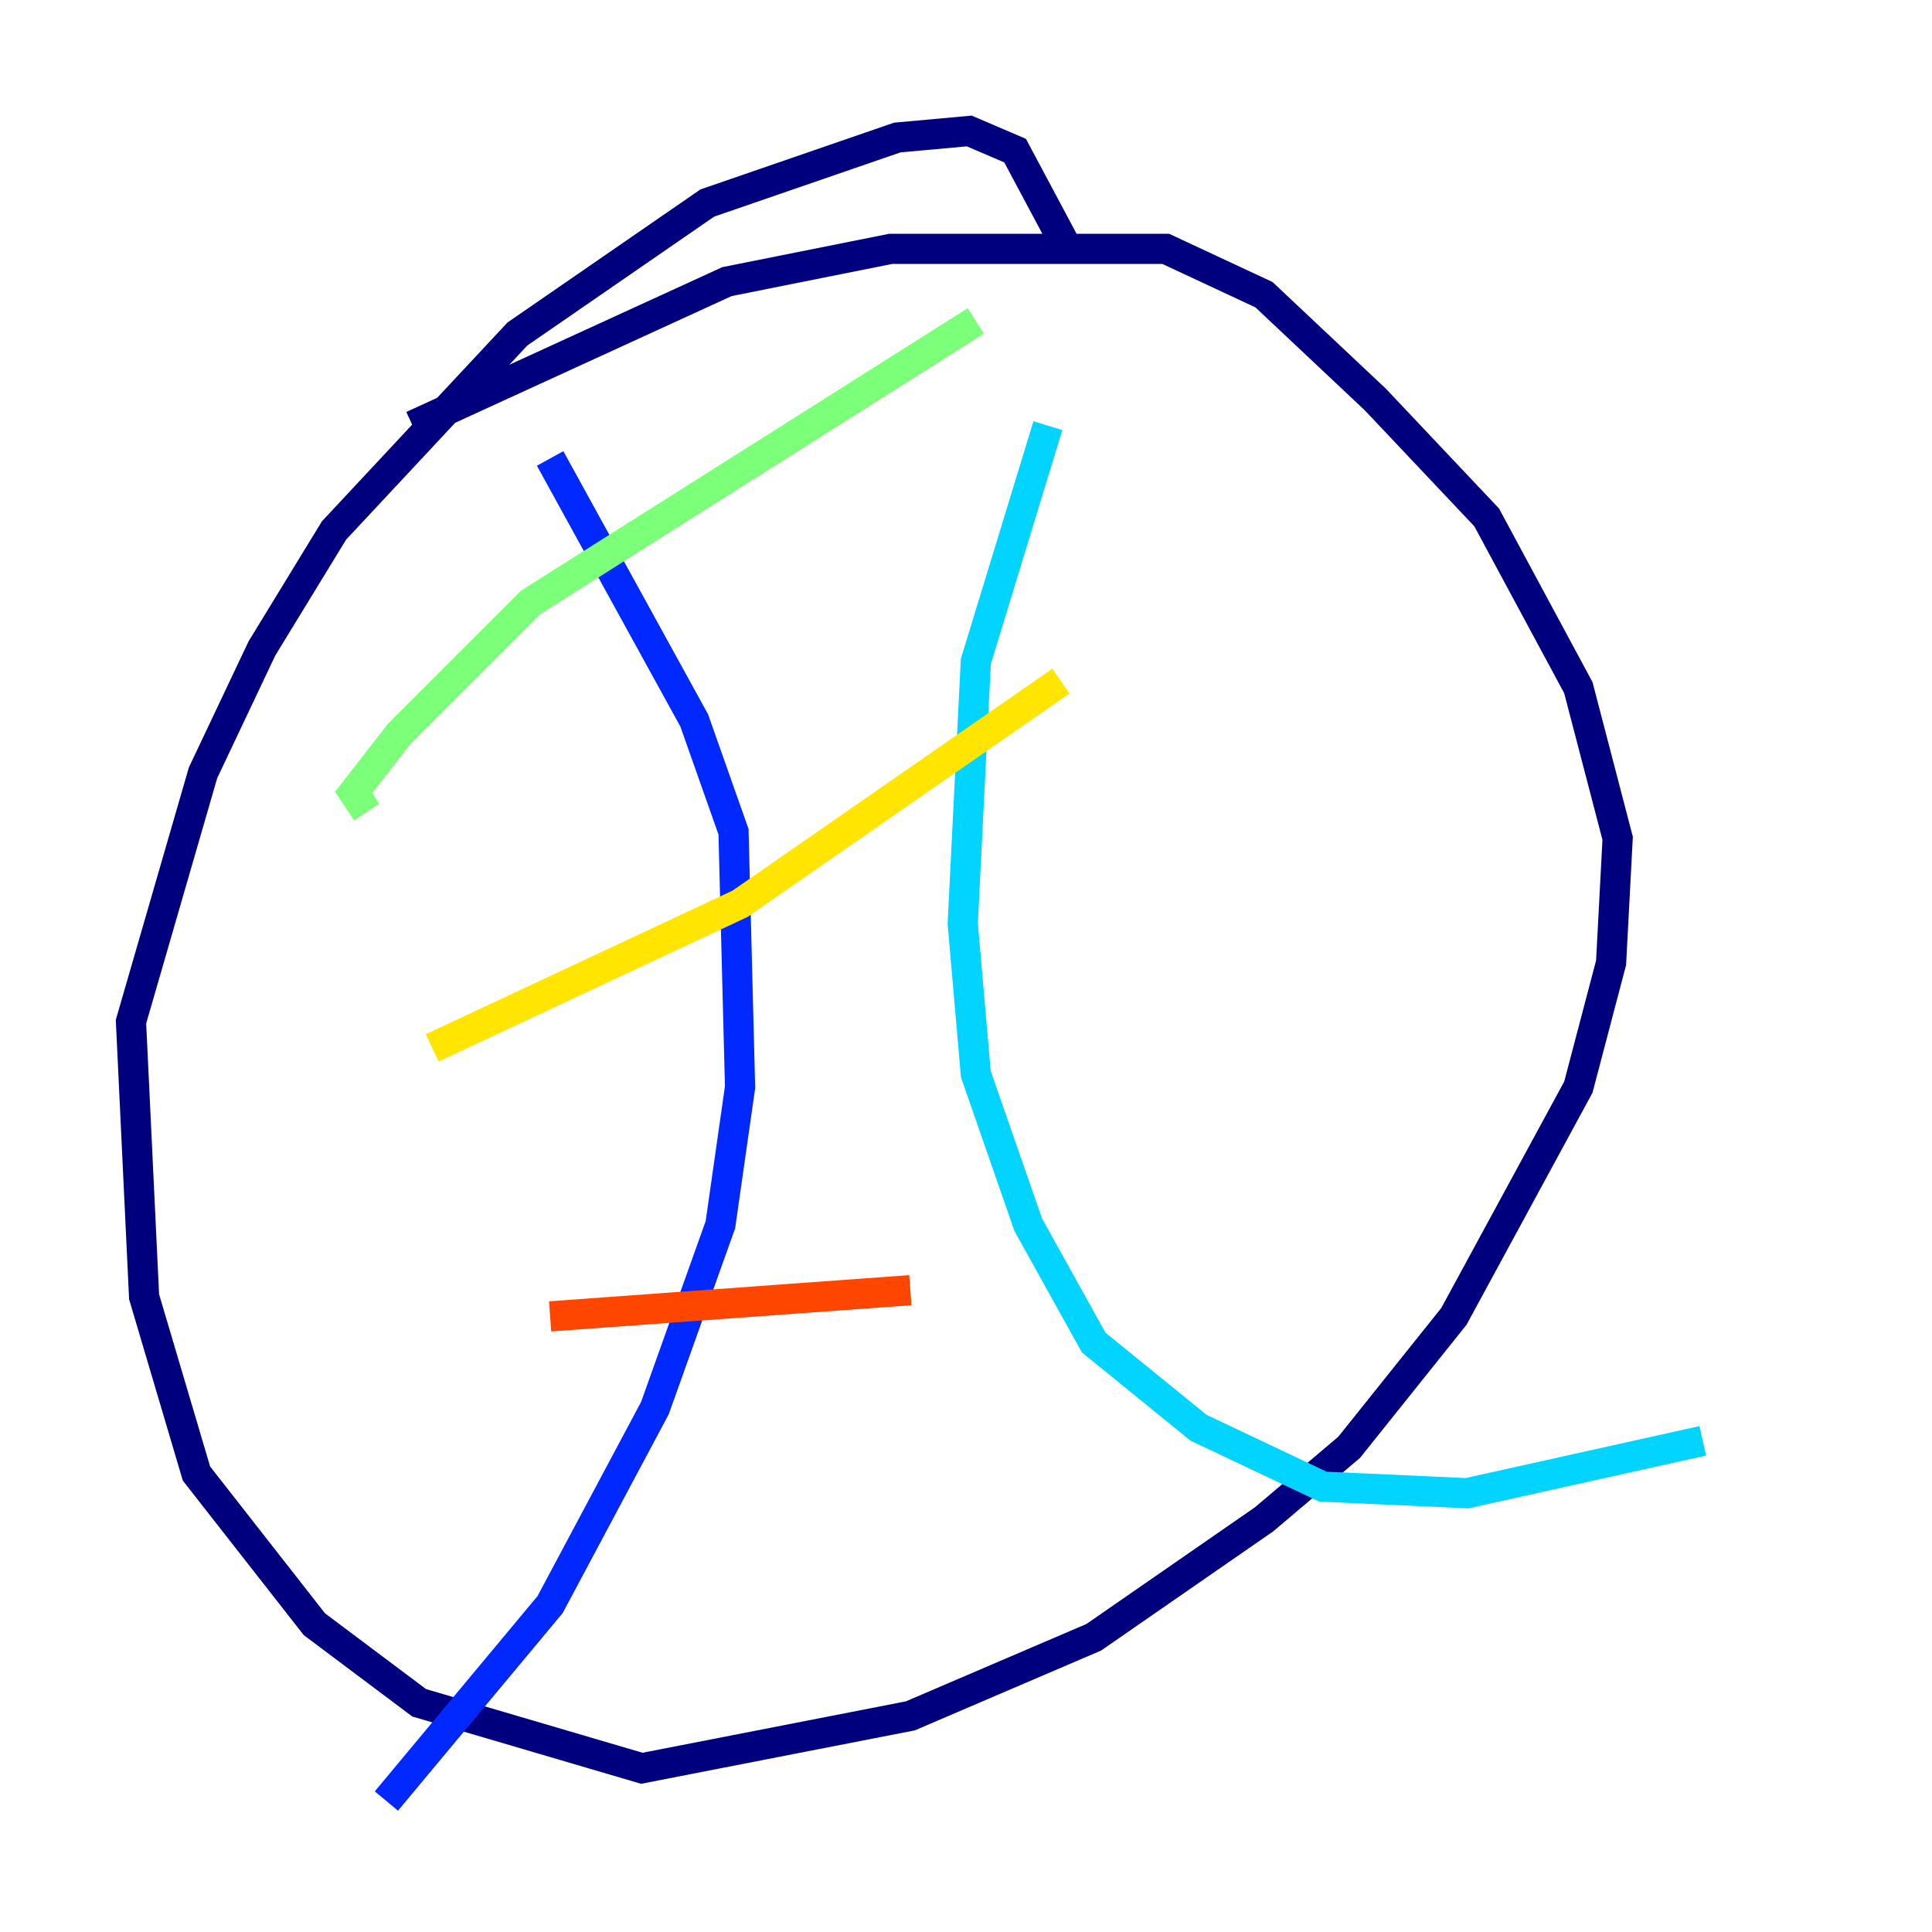 <?xml version="1.0" encoding="utf-8" ?>
<svg baseProfile="tiny" height="128" version="1.2" viewBox="0,0,128,128" width="128" xmlns="http://www.w3.org/2000/svg" xmlns:ev="http://www.w3.org/2001/xml-events" xmlns:xlink="http://www.w3.org/1999/xlink"><defs /><polyline fill="none" points="70.725,16.488 67.254,9.98 64.217,8.678 59.444,9.112 46.861,13.451 34.278,22.129 22.129,35.146 17.356,42.956 13.451,51.2 8.678,67.688 9.546,85.912 13.017,97.627 20.827,107.607 27.77,112.814 42.522,117.153 60.312,113.681 72.461,108.475 83.742,100.664 89.383,95.891 96.325,87.214 104.57,72.027 106.739,63.783 107.173,55.539 104.57,45.559 98.495,34.278 91.119,26.468 83.742,19.525 77.234,16.488 59.01,16.488 48.163,18.658 27.336,28.203" stroke="#00007f" stroke-width="2" /><polyline fill="none" points="36.447,30.373 45.993,47.729 48.597,55.105 49.031,72.027 47.729,81.139 43.39,93.288 36.447,106.305 25.6,119.322" stroke="#0028ff" stroke-width="2" /><polyline fill="none" points="69.424,28.203 64.651,43.824 63.783,61.18 64.651,71.159 68.122,81.139 72.461,88.949 79.403,94.59 87.647,98.495 97.193,98.929 112.814,95.458" stroke="#00d4ff" stroke-width="2" /><polyline fill="none" points="24.298,53.803 23.43,52.502 26.468,48.597 35.146,39.919 64.651,21.261" stroke="#7cff79" stroke-width="2" /><polyline fill="none" points="28.637,69.424 49.031,59.878 70.291,45.125" stroke="#ffe500" stroke-width="2" /><polyline fill="none" points="36.447,87.214 60.312,85.478" stroke="#ff4600" stroke-width="2" /><polyline fill="none" points="48.597,58.142 48.597,58.142" stroke="#7f0000" stroke-width="2" /></svg>